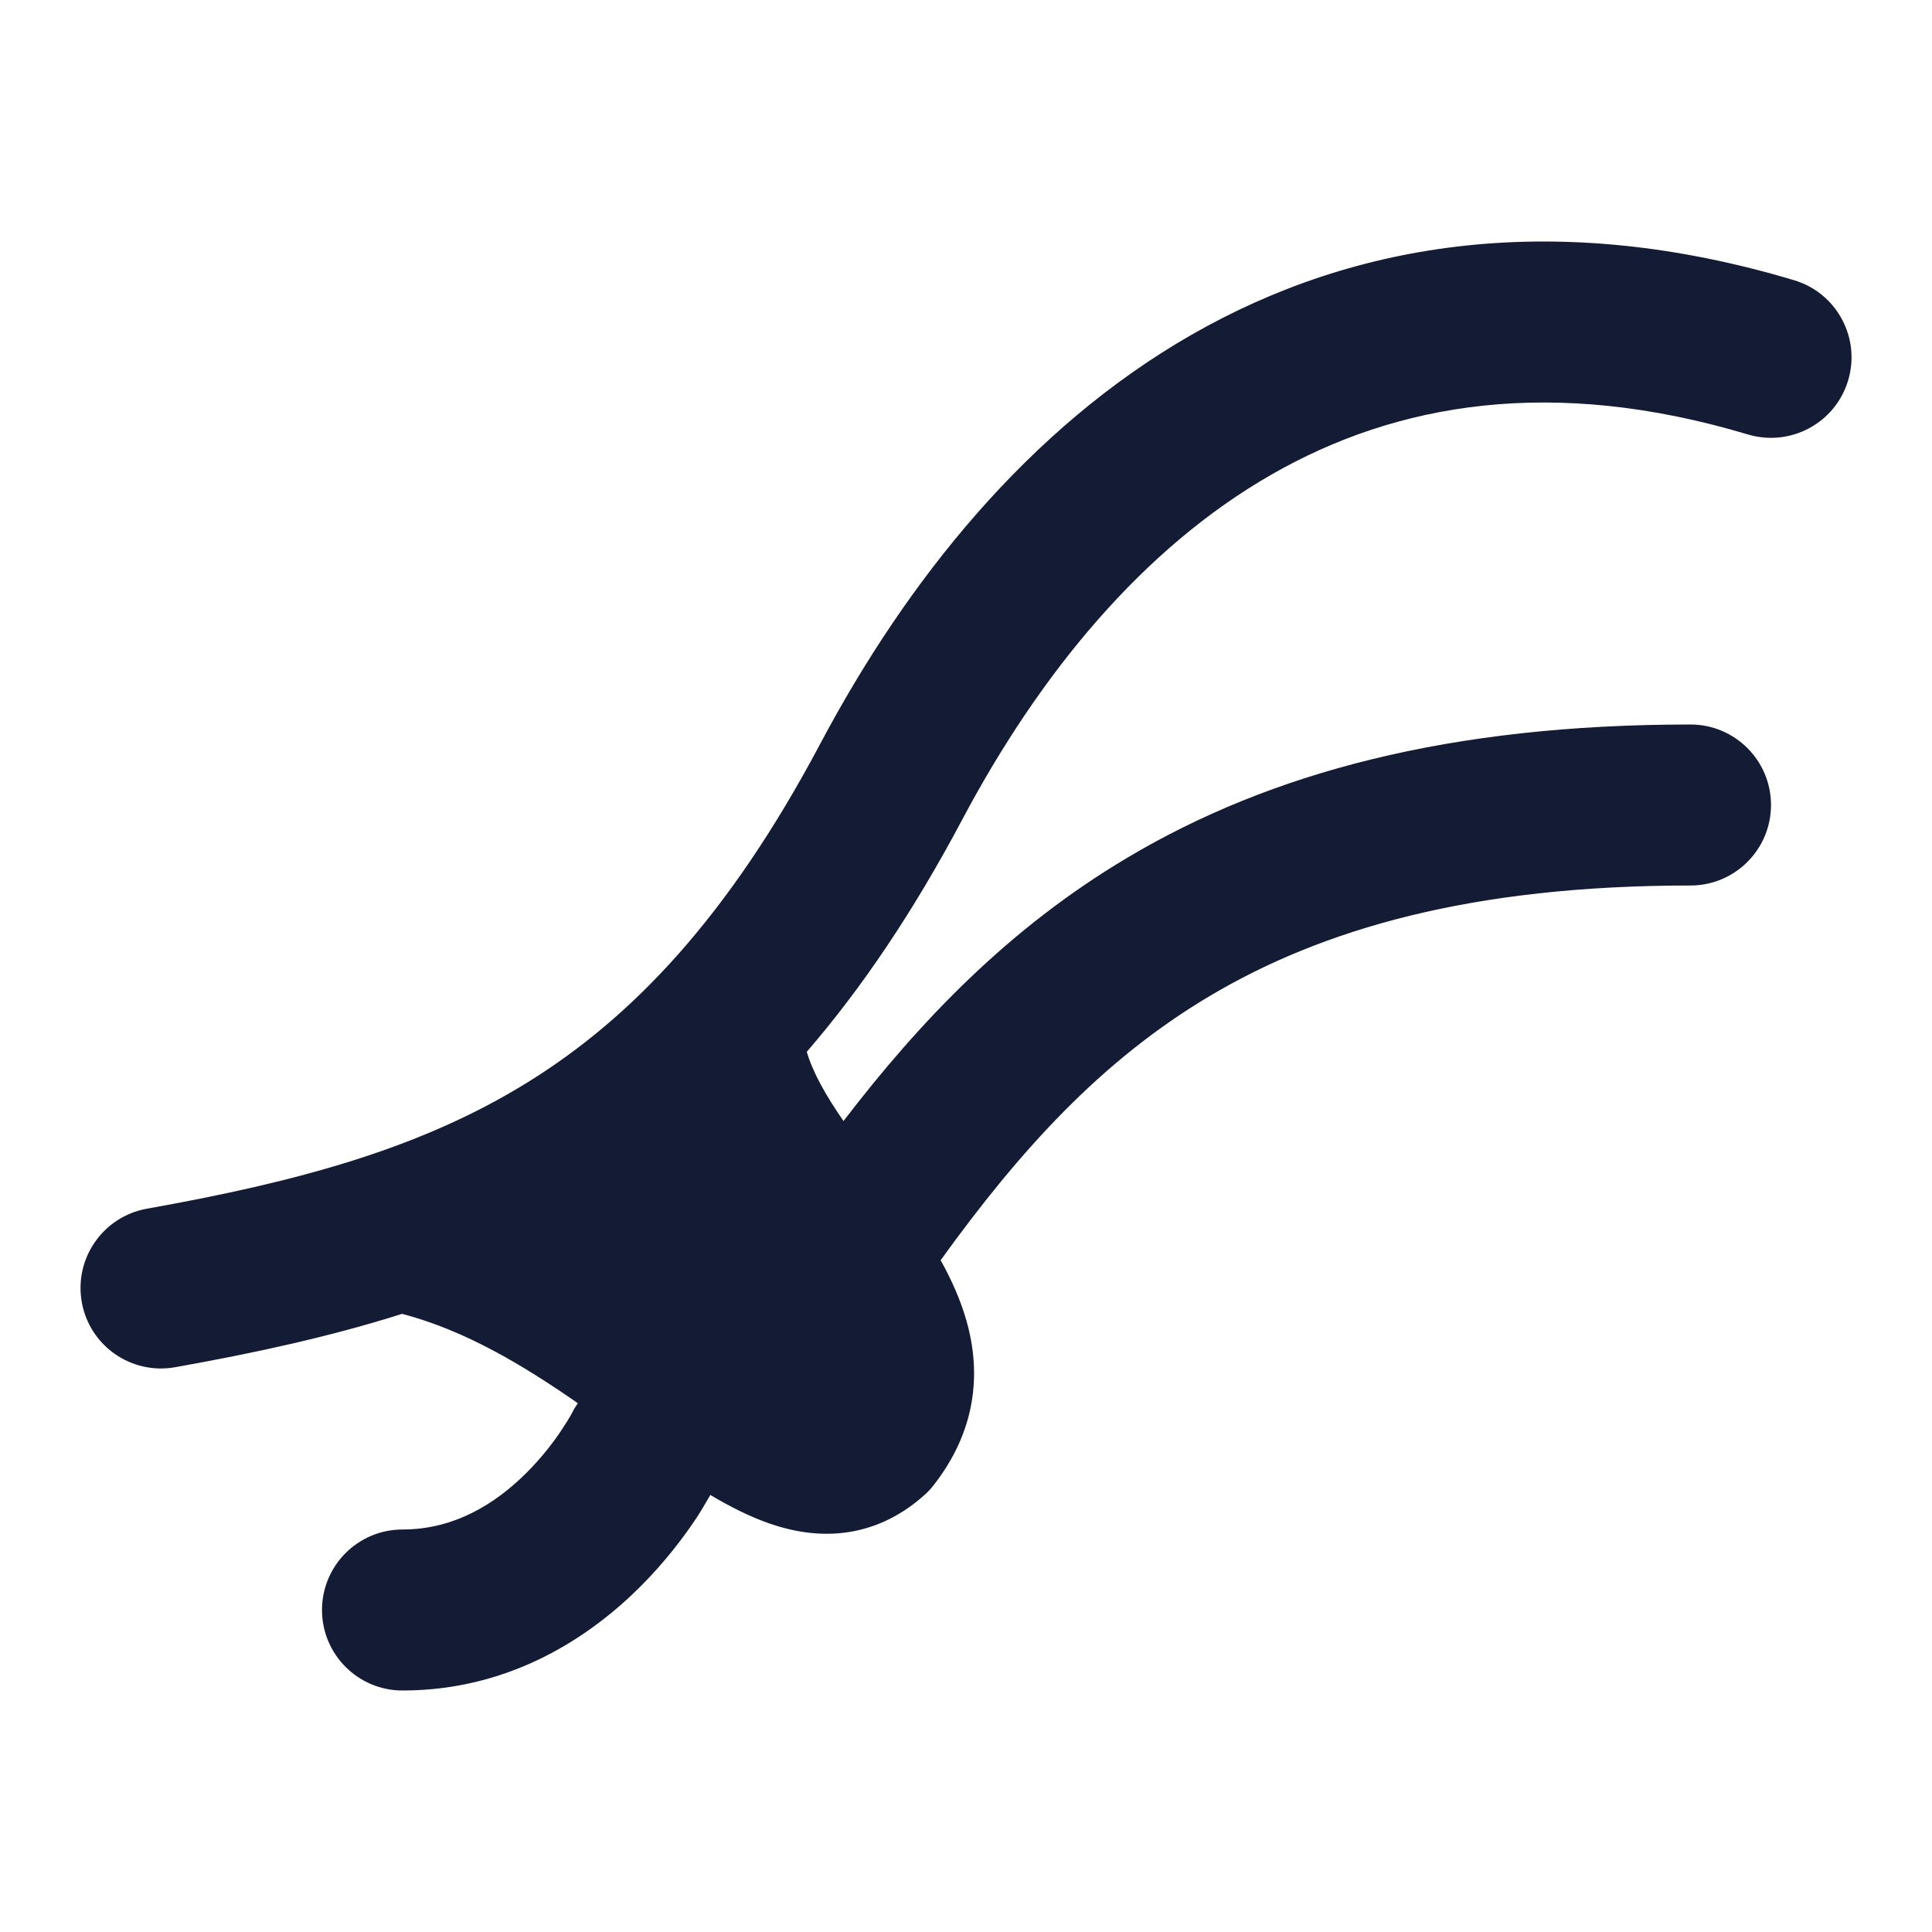 <svg width="24" height="24" viewBox="0 0 24 24" fill="none" xmlns="http://www.w3.org/2000/svg">
<path fill-rule="evenodd" clip-rule="evenodd" d="M15.795 5.895C14.205 6.806 12.924 8.353 11.953 10.182C11.347 11.323 10.707 12.273 10.022 13.066C10.057 13.186 10.114 13.321 10.197 13.475C10.278 13.625 10.373 13.773 10.478 13.926C11.437 12.674 12.538 11.526 14.002 10.656C15.78 9.598 18.004 9 21 9C21.552 9 22 9.448 22 10C22 10.552 21.552 11 21 11C18.281 11 16.428 11.54 15.024 12.375C13.681 13.174 12.669 14.29 11.685 15.655C11.817 15.892 11.93 16.142 12.004 16.401C12.197 17.073 12.12 17.79 11.586 18.465C11.562 18.496 11.535 18.525 11.506 18.551C11.226 18.81 10.901 18.977 10.537 19.033C10.183 19.087 9.847 19.026 9.551 18.923C9.309 18.838 9.064 18.714 8.824 18.571C8.763 18.677 8.688 18.804 8.645 18.867C8.492 19.095 8.264 19.4 7.957 19.707C7.348 20.316 6.359 21 5 21C4.448 21 4 20.552 4 20C4 19.448 4.448 19 5 19C5.641 19 6.152 18.684 6.543 18.293C6.736 18.1 6.883 17.905 6.98 17.758C7.029 17.685 7.064 17.627 7.085 17.59C7.095 17.571 7.102 17.558 7.106 17.552C7.127 17.509 7.151 17.469 7.178 17.431C6.49 16.954 5.781 16.528 4.995 16.321C4.093 16.607 3.152 16.81 2.176 16.984C1.632 17.081 1.113 16.72 1.016 16.176C0.919 15.632 1.281 15.113 1.824 15.015C3.714 14.678 5.229 14.265 6.551 13.447C7.855 12.64 9.049 11.388 10.187 9.244C11.266 7.211 12.776 5.32 14.801 4.159C16.858 2.98 19.363 2.606 22.287 3.481C22.816 3.639 23.117 4.197 22.958 4.726C22.8 5.255 22.242 5.555 21.713 5.397C19.288 4.671 17.353 5.002 15.795 5.895Z" fill="#141B34"/>
</svg>

